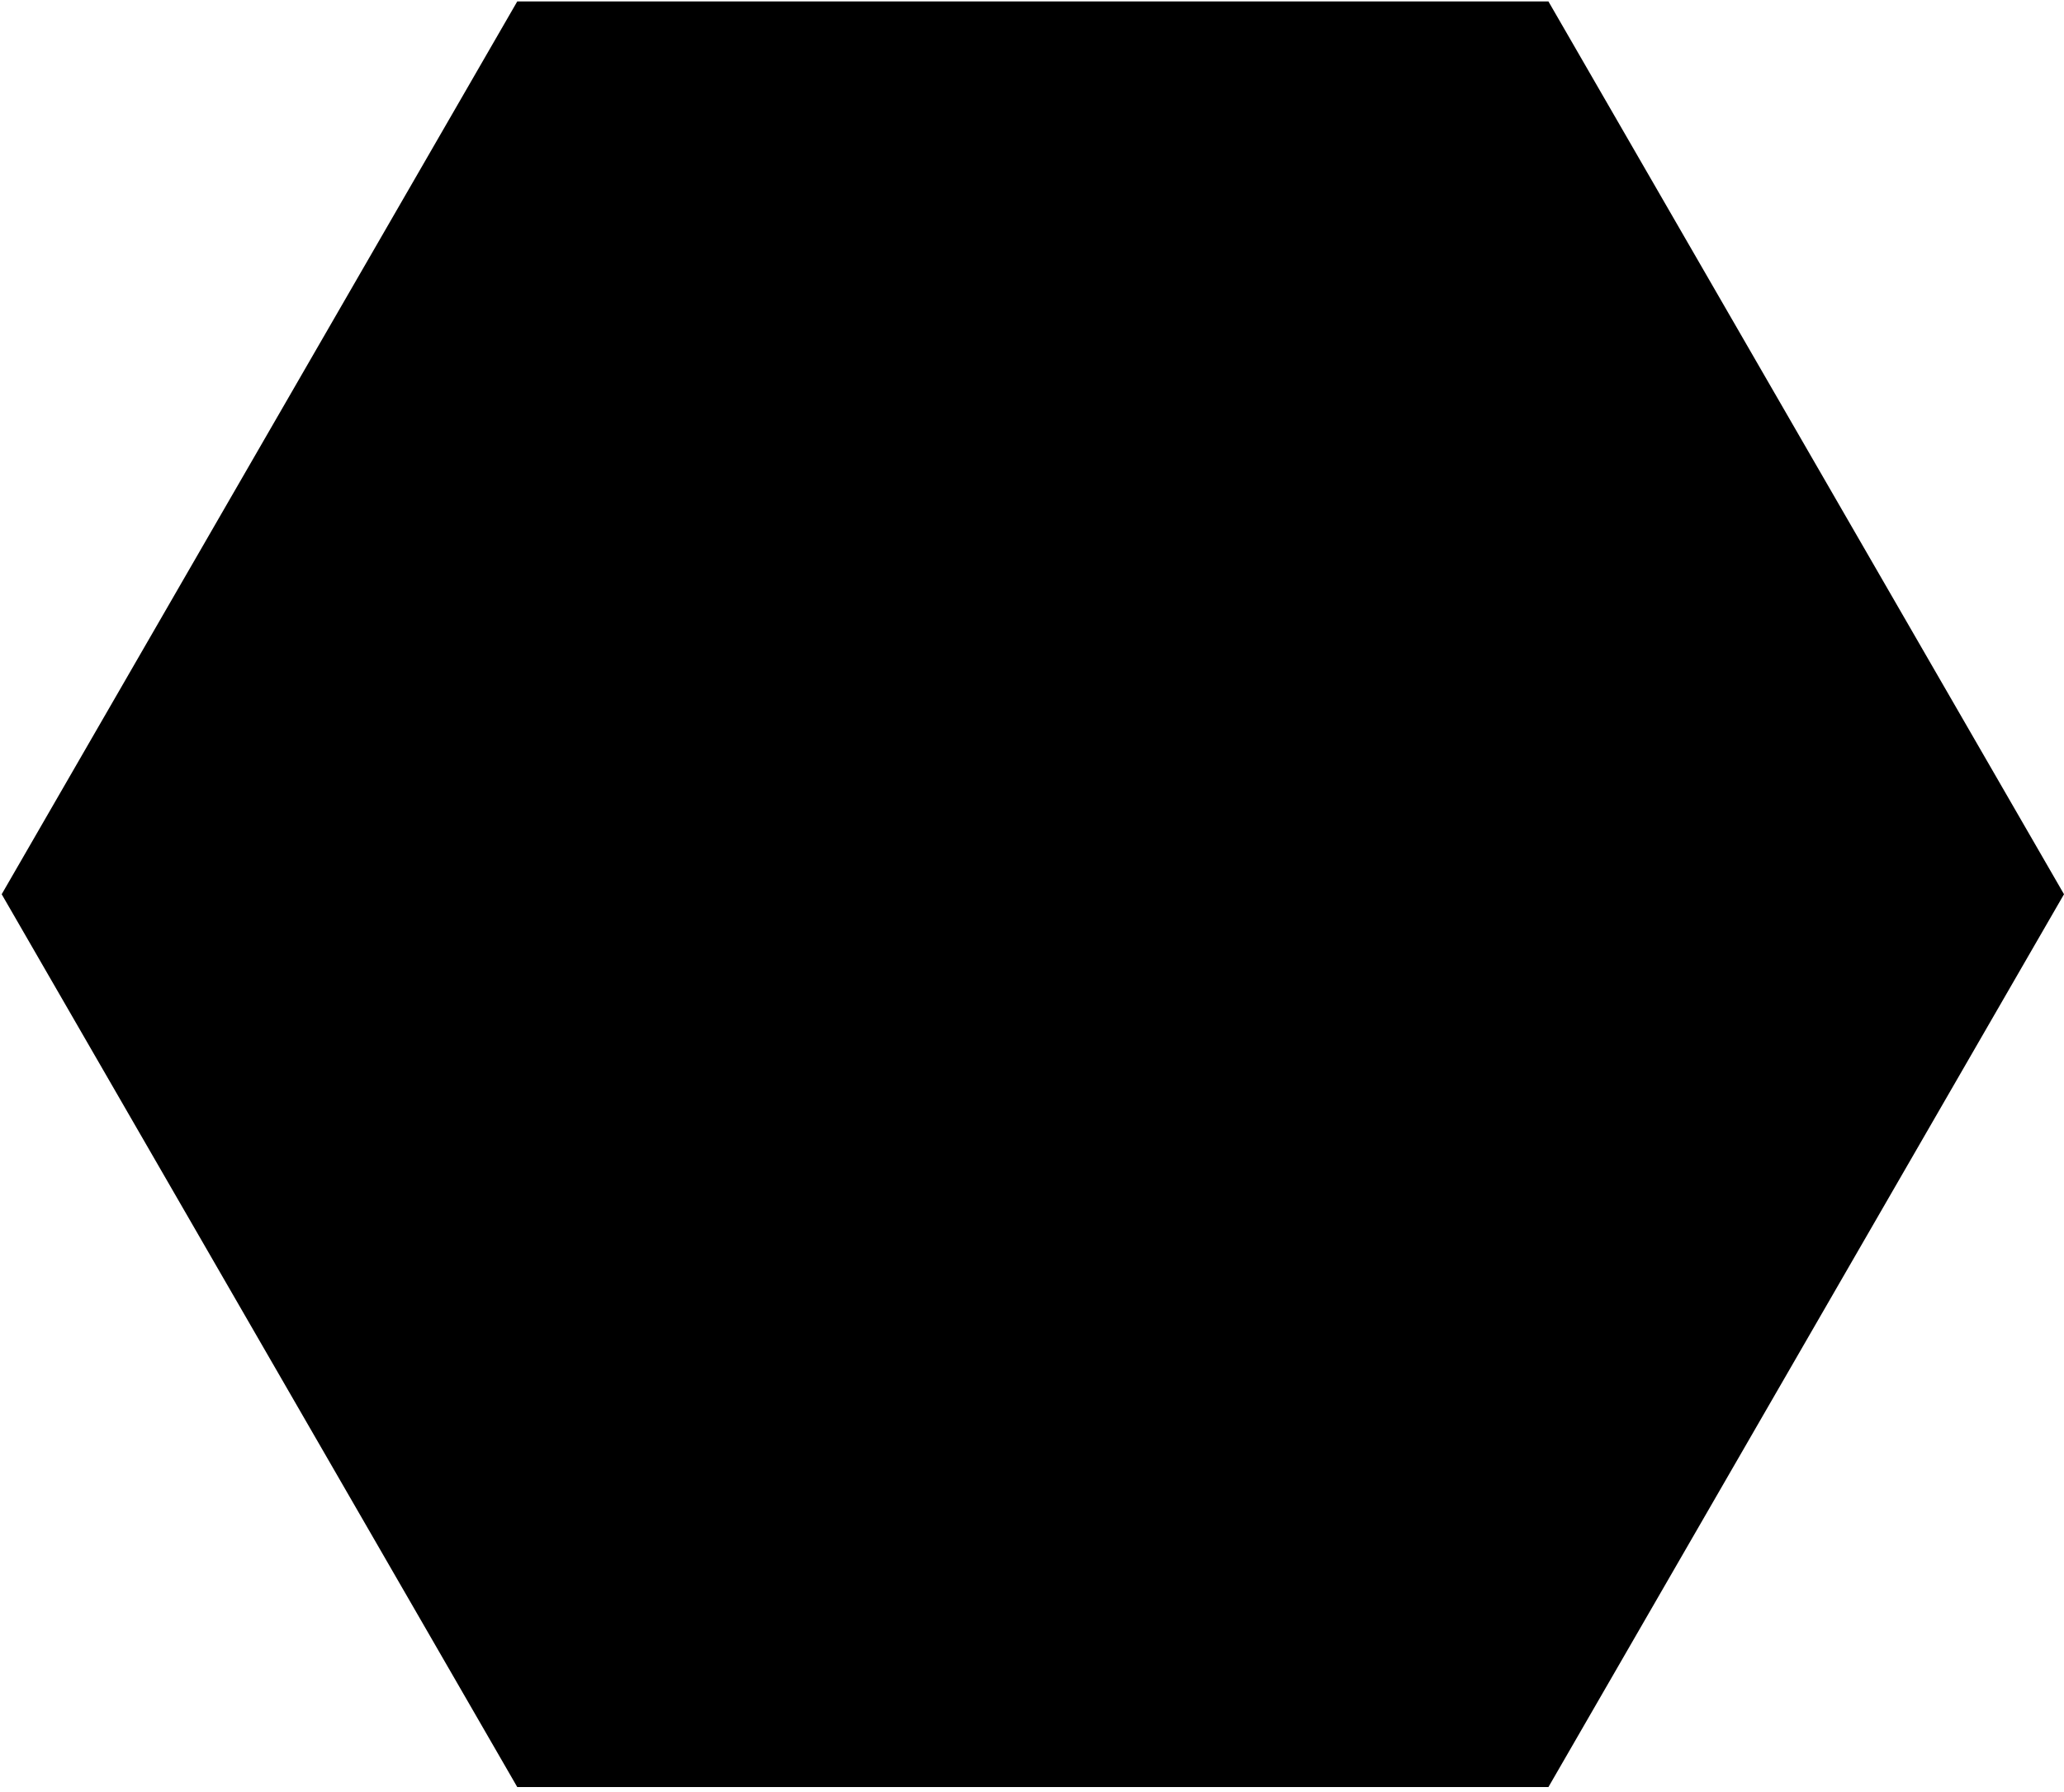 <svg preserveAspectRatio="none" width="281" height="244" viewBox="0 0 281 244" fill="none" xmlns="http://www.w3.org/2000/svg"><path d="M70.422.193.23 121.77l70.192 121.578h140.386l70.193-121.578L210.808.193H70.422Z" fill="#000"/></svg>